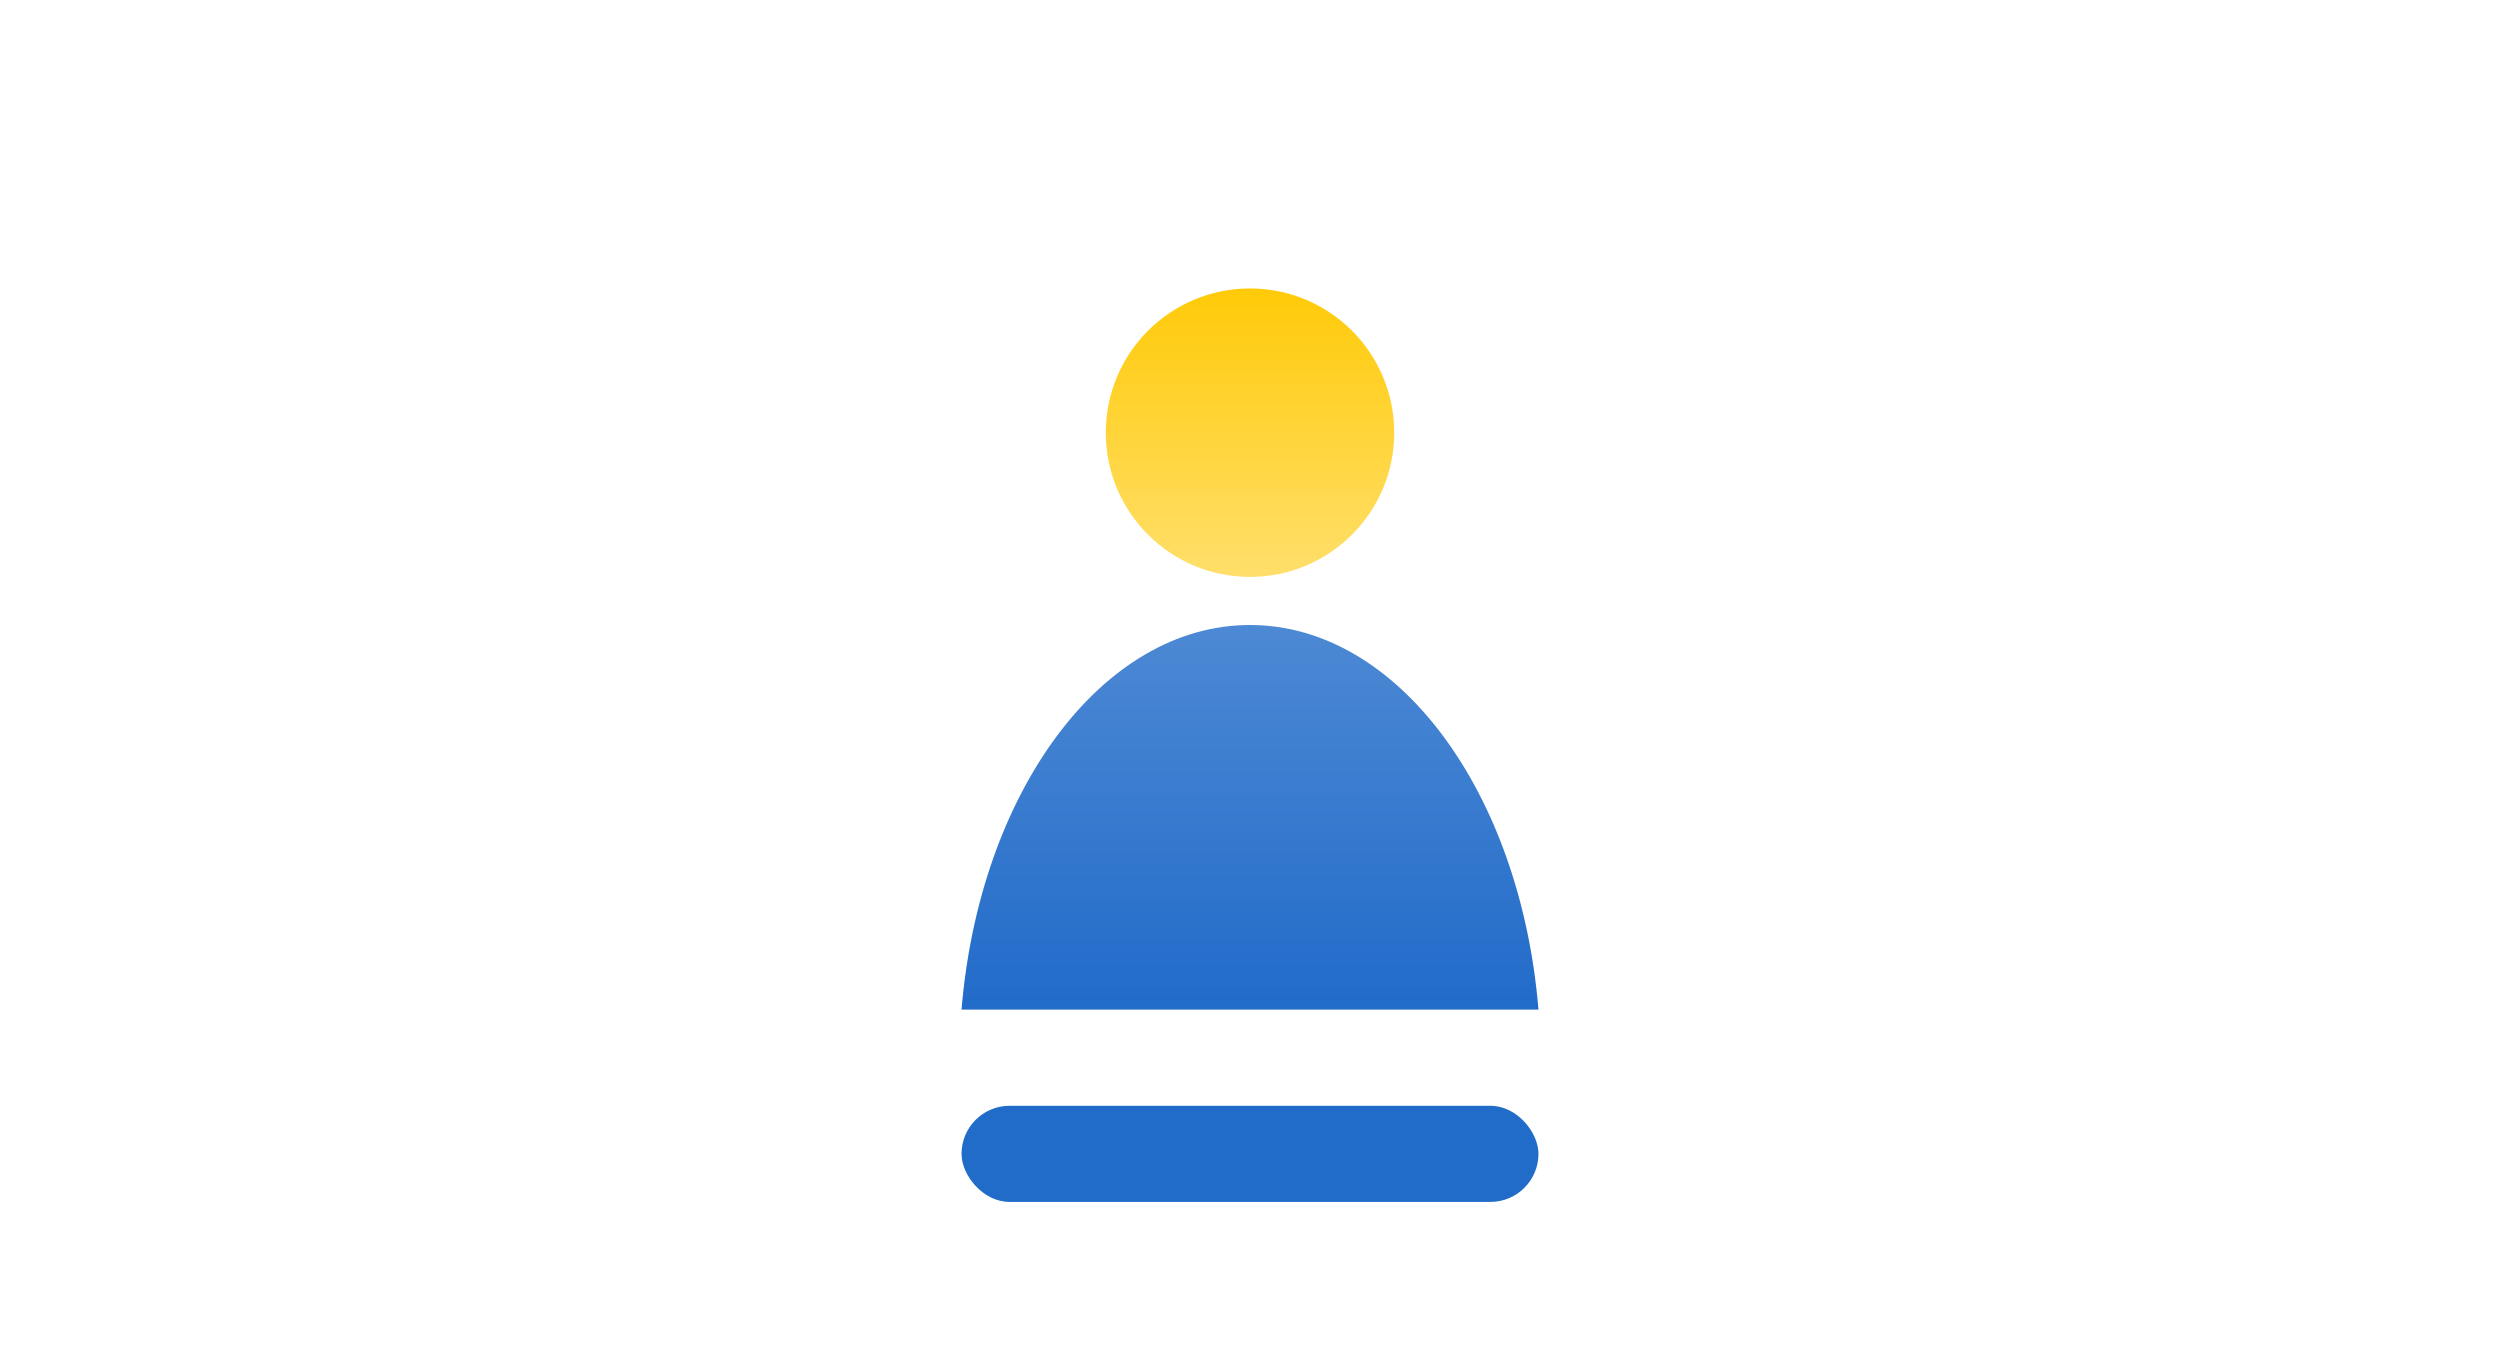 <svg width="52" height="28" viewBox="0 0 52 28" fill="none" xmlns="http://www.w3.org/2000/svg">
<circle cx="26" cy="9" r="3" fill="url(#paint0_linear_2_13433)"/>
<path fill-rule="evenodd" clip-rule="evenodd" d="M20 21C20.372 16.49 22.916 13 26 13C29.084 13 31.628 16.49 32 21H20Z" fill="url(#paint1_linear_2_13433)"/>
<rect x="20" y="23" width="12" height="2" rx="1" fill="#216BC9"/>
<defs>
<linearGradient id="paint0_linear_2_13433" x1="26" y1="6" x2="26" y2="12" gradientUnits="userSpaceOnUse">
<stop stop-color="#FFCA08"/>
<stop offset="1" stop-color="#FFDF6B"/>
</linearGradient>
<linearGradient id="paint1_linear_2_13433" x1="26" y1="13" x2="26" y2="21" gradientUnits="userSpaceOnUse">
<stop stop-color="#4D89D4"/>
<stop offset="1" stop-color="#216BC9"/>
</linearGradient>
</defs>
</svg>
